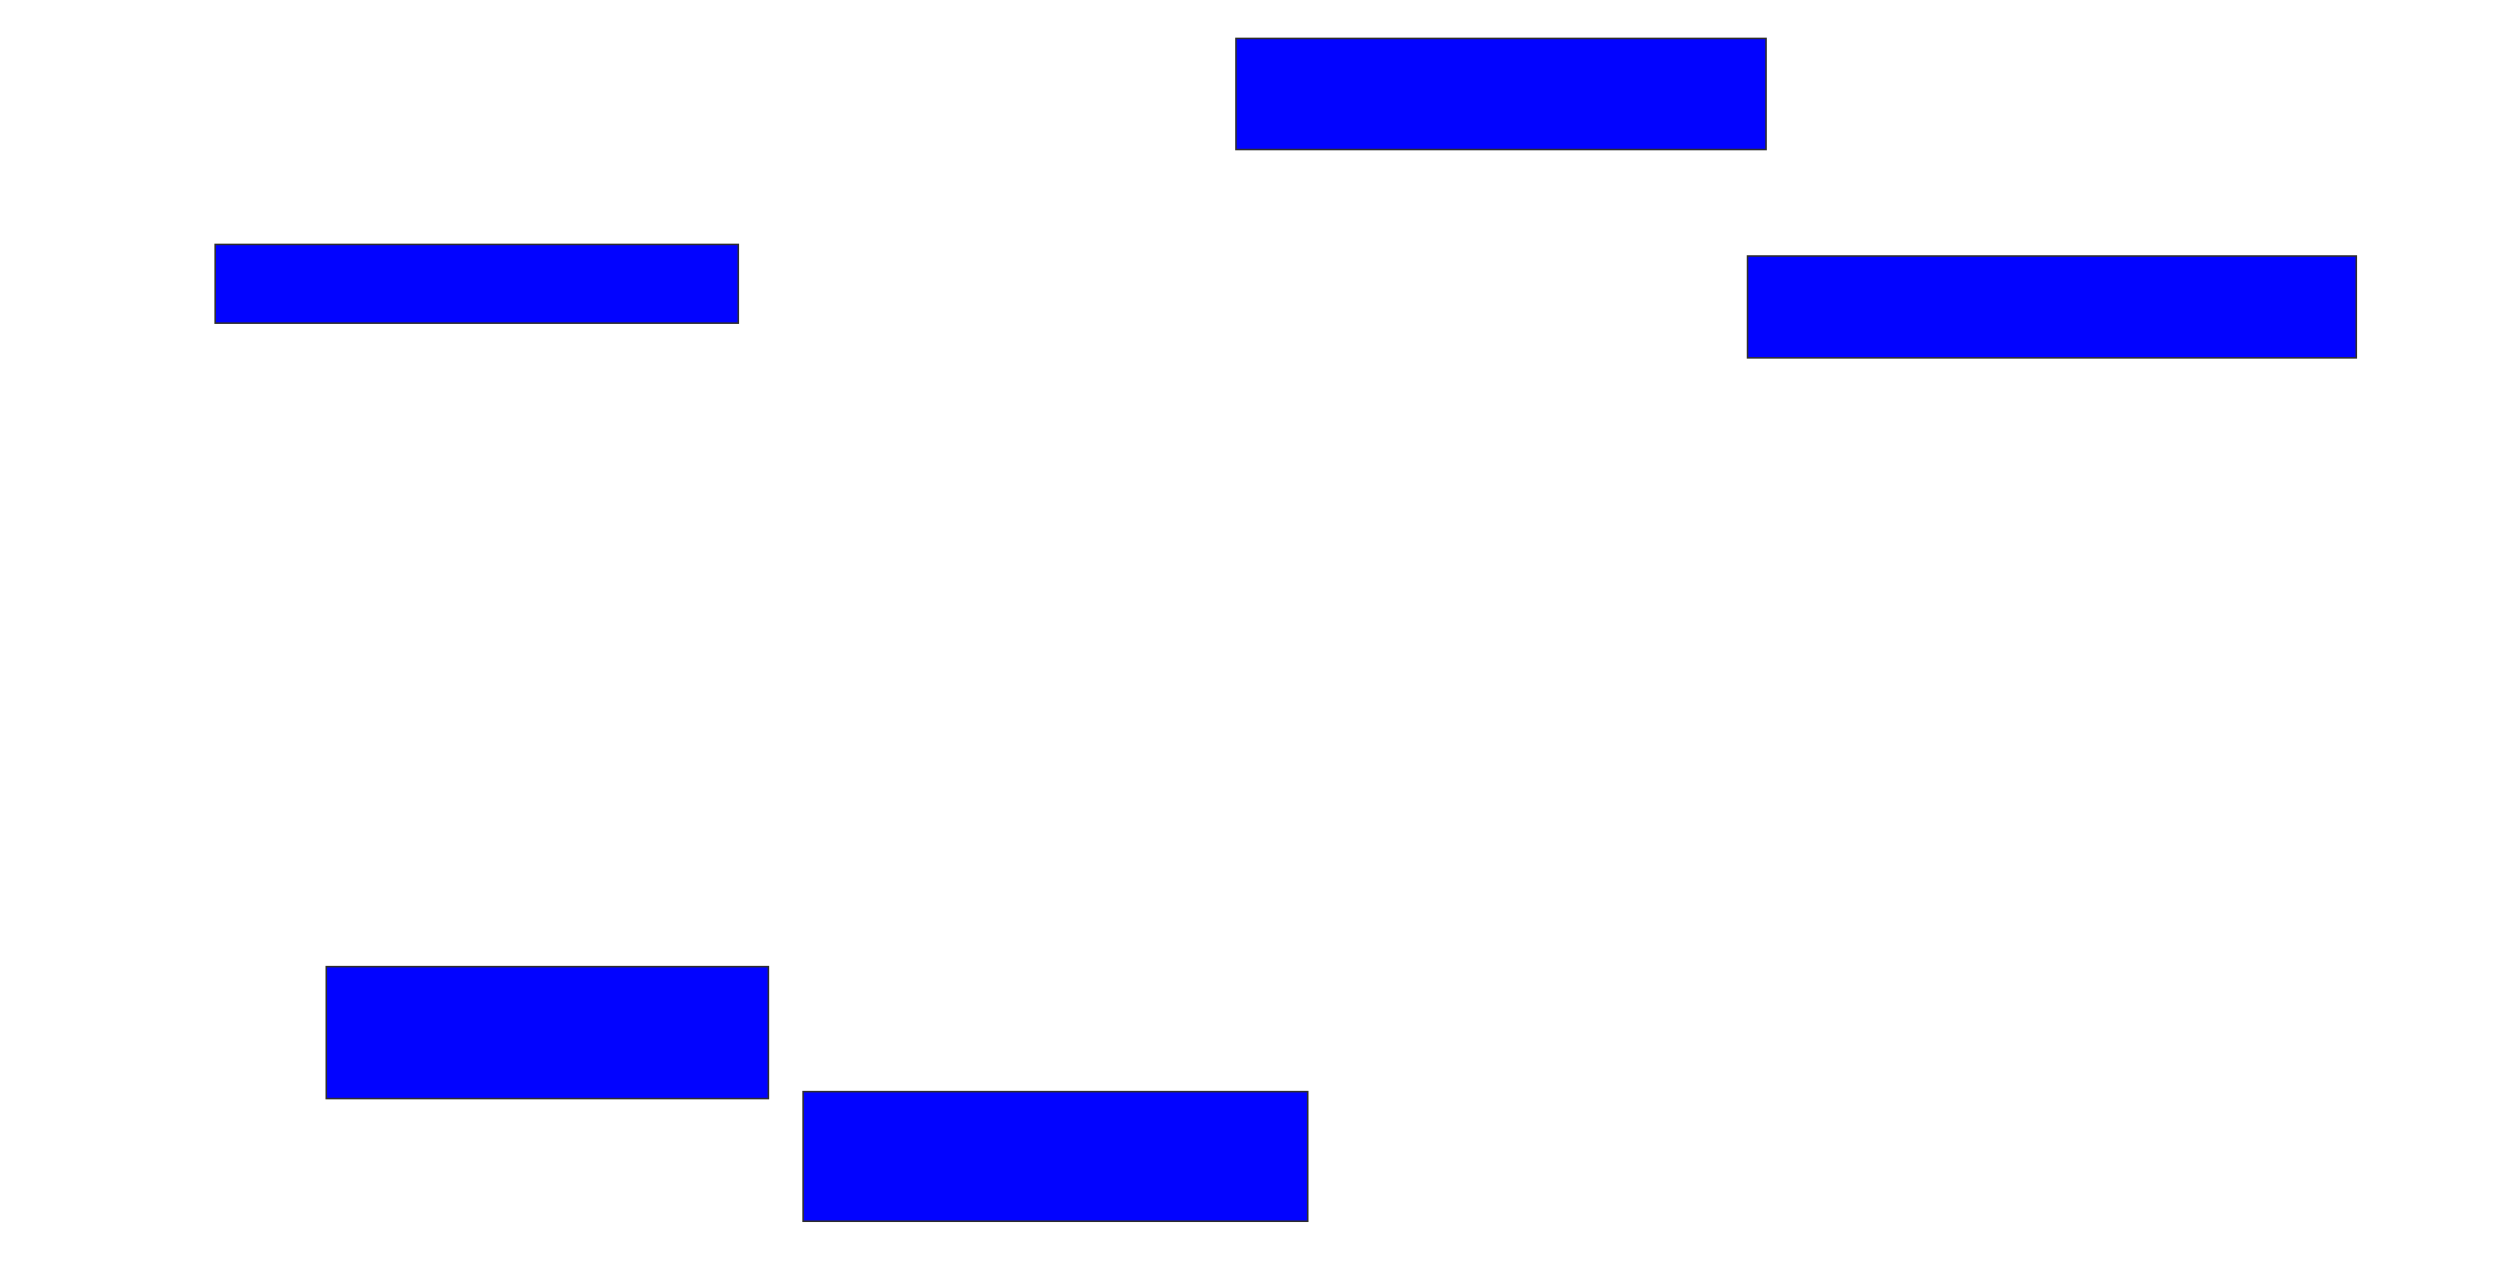 <svg xmlns="http://www.w3.org/2000/svg" width="1612" height="820">
 <!-- Created with Image Occlusion Enhanced -->
 <g>
  <title>Labels</title>
 </g>
 <g>
  <title>Masks</title>
  <rect id="2fad0c82d5ad44b881b0c1f487f15e75-ao-1" height="71.642" width="341.791" y="24.776" x="796.955" stroke="#2D2D2D" fill="#0203ff"/>
  <rect id="2fad0c82d5ad44b881b0c1f487f15e75-ao-2" height="50.746" width="337.313" y="157.612" x="138.746" stroke="#2D2D2D" fill="#0203ff"/>
  
  <rect id="2fad0c82d5ad44b881b0c1f487f15e75-ao-4" height="85.075" width="285.075" y="623.284" x="210.388" stroke="#2D2D2D" fill="#0203ff"/>
  <rect id="2fad0c82d5ad44b881b0c1f487f15e75-ao-5" height="83.582" width="325.373" y="703.881" x="517.851" stroke="#2D2D2D" fill="#0203ff"/>
  <rect id="2fad0c82d5ad44b881b0c1f487f15e75-ao-6" height="65.672" width="392.537" y="165.075" x="1126.806" stroke="#2D2D2D" fill="#0203ff"/>
 </g>
</svg>